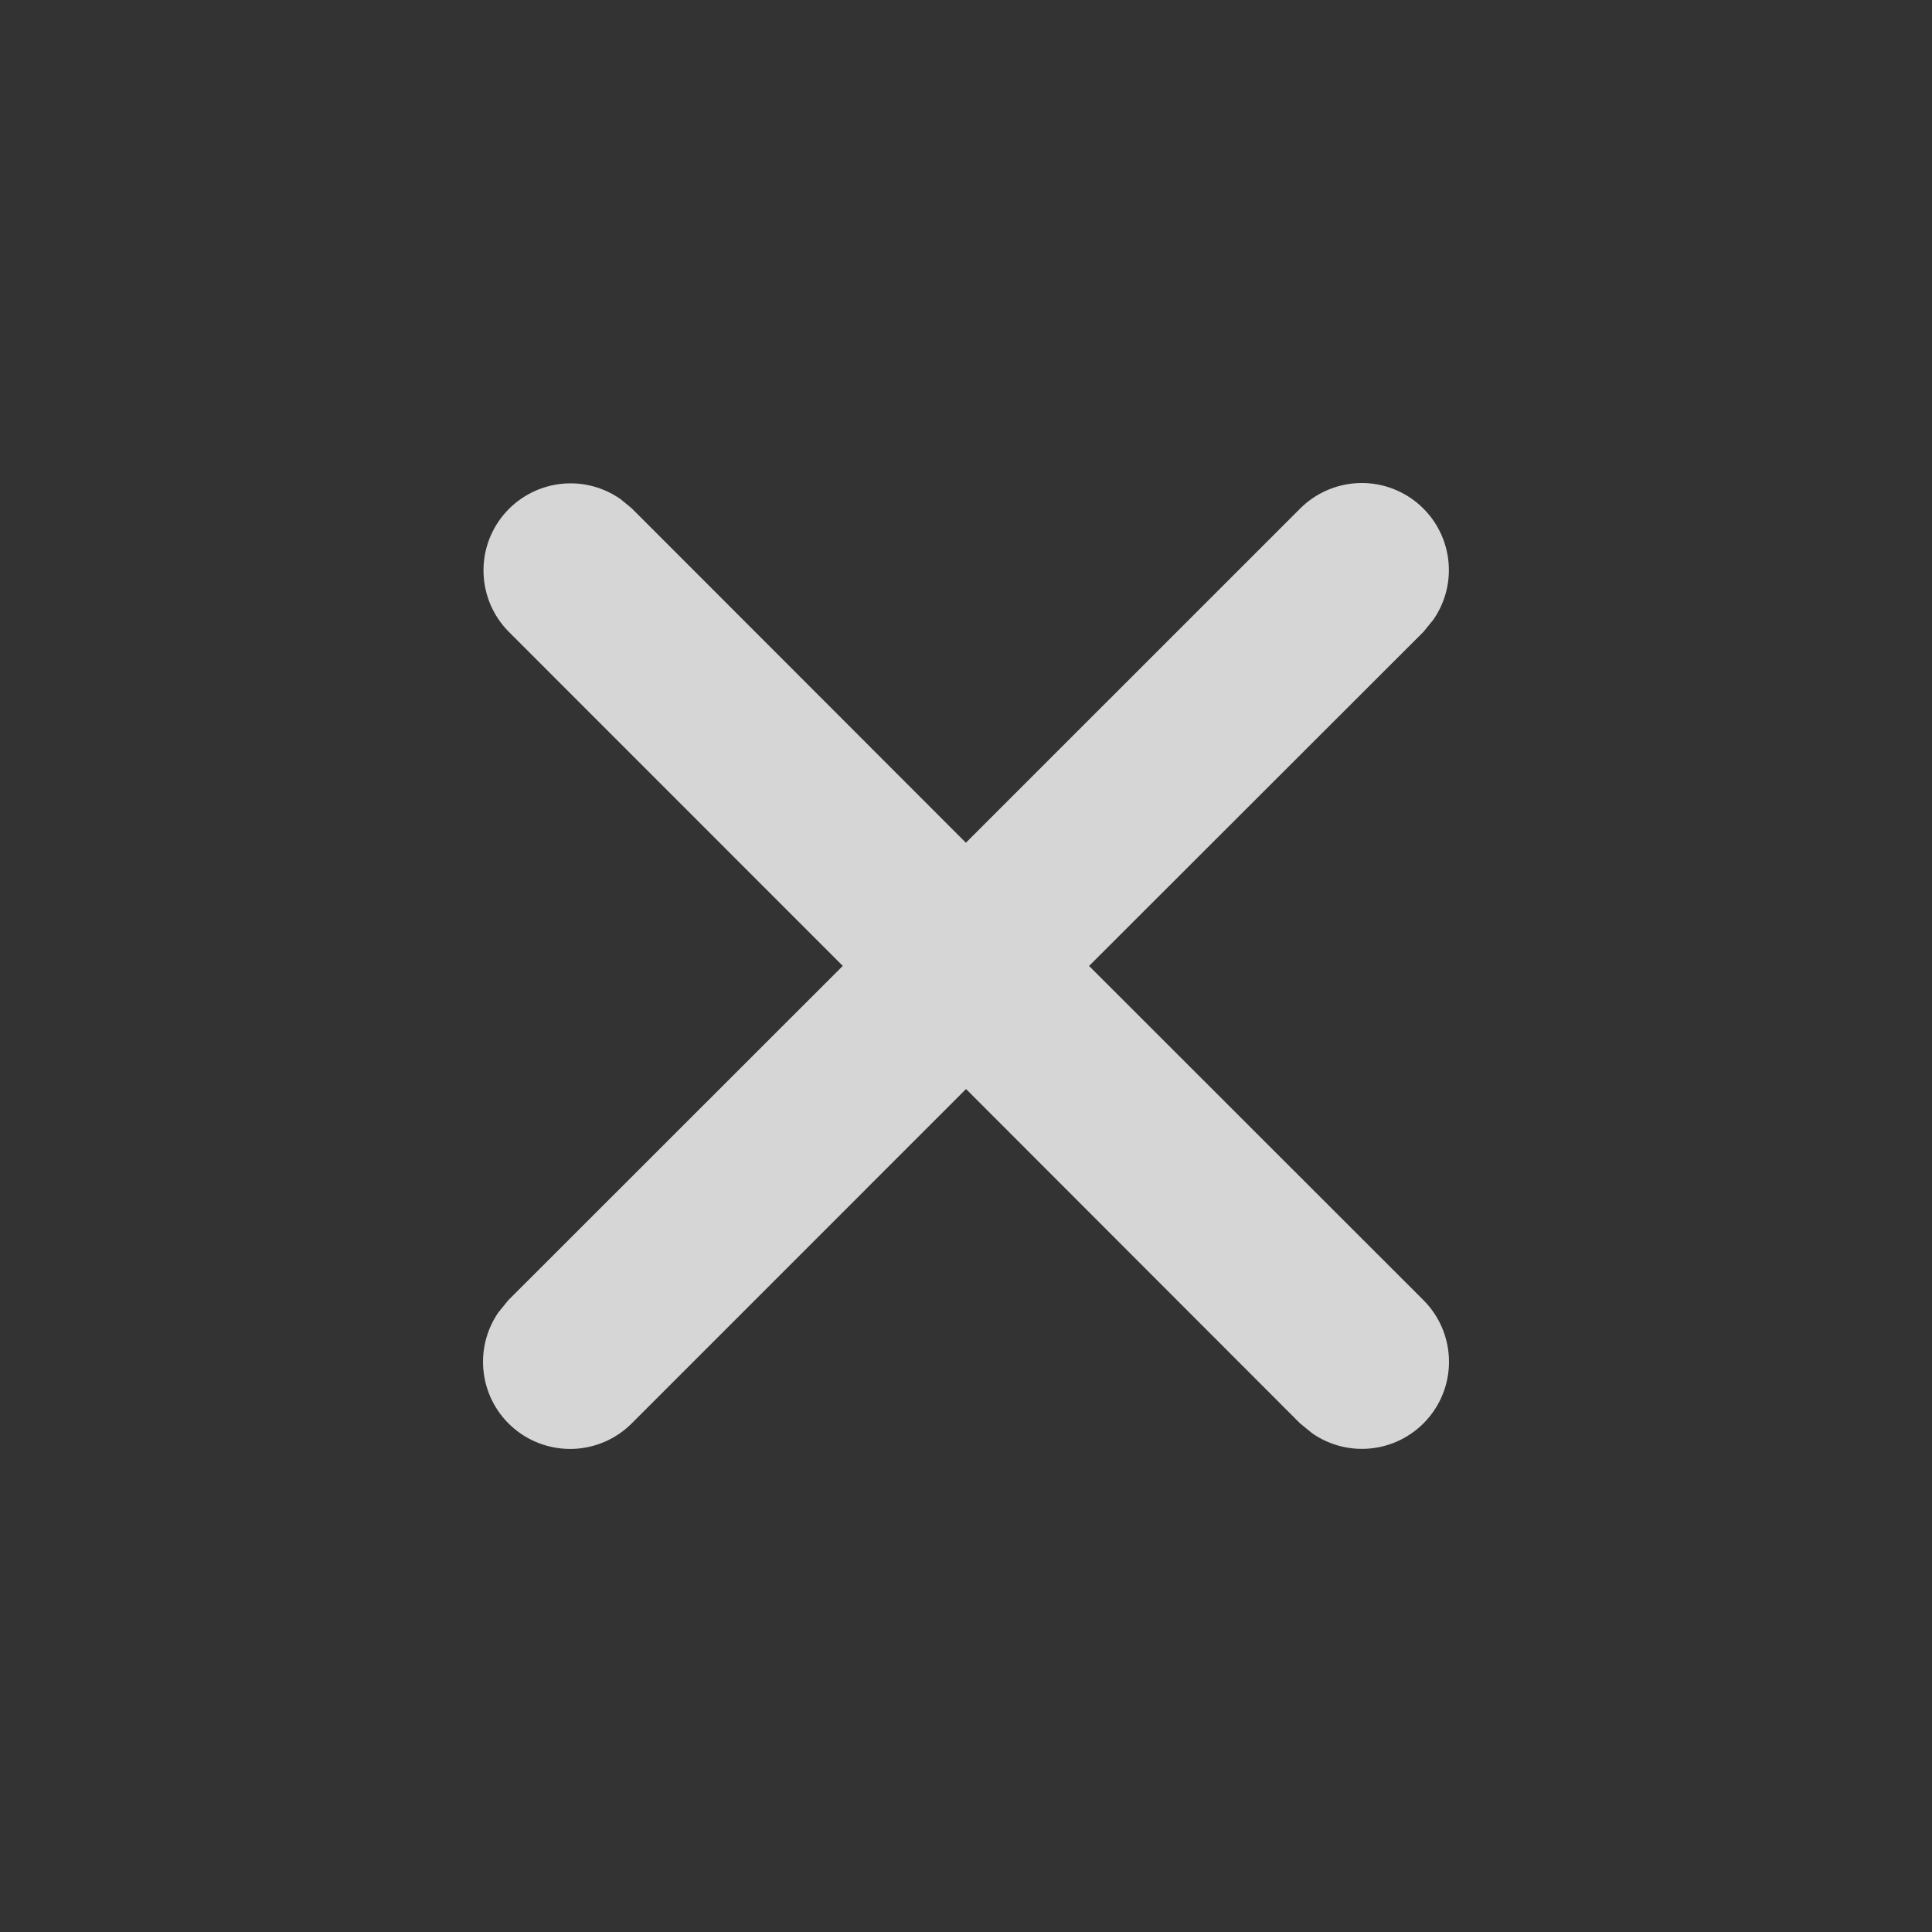 <svg width="40" height="40" viewBox="0 0 40 40" fill="none" xmlns="http://www.w3.org/2000/svg">
<rect x="0" y="0" width="40" height="40" fill="#333333" stroke="none"/>
<path fill-rule="evenodd" clip-rule="evenodd" d="M12.83 10.319L13.08 10.525L19.998 17.448L26.918 10.529C27.236 10.211 27.662 10.023 28.111 10.002C28.561 9.981 29.003 10.13 29.348 10.418C29.694 10.706 29.92 11.113 29.981 11.56C30.042 12.006 29.933 12.459 29.677 12.829L29.471 13.082L22.548 19.999L29.471 26.918C29.789 27.236 29.977 27.662 29.998 28.111C30.019 28.561 29.87 29.003 29.582 29.348C29.294 29.694 28.887 29.92 28.44 29.981C27.994 30.042 27.541 29.933 27.171 29.677L26.918 29.471L20.001 22.547L13.08 29.469C12.762 29.788 12.336 29.976 11.886 29.997C11.436 30.017 10.995 29.869 10.649 29.581C10.303 29.293 10.077 28.885 10.017 28.439C9.956 27.993 10.064 27.54 10.32 27.17L10.527 26.916L17.449 19.998L10.531 13.078C10.216 12.76 10.031 12.335 10.012 11.888C9.992 11.44 10.14 11.002 10.427 10.657C10.713 10.313 11.118 10.088 11.561 10.025C12.005 9.962 12.456 10.067 12.826 10.319H12.83Z" fill="white" fill-opacity="0.8"/>
</svg>
